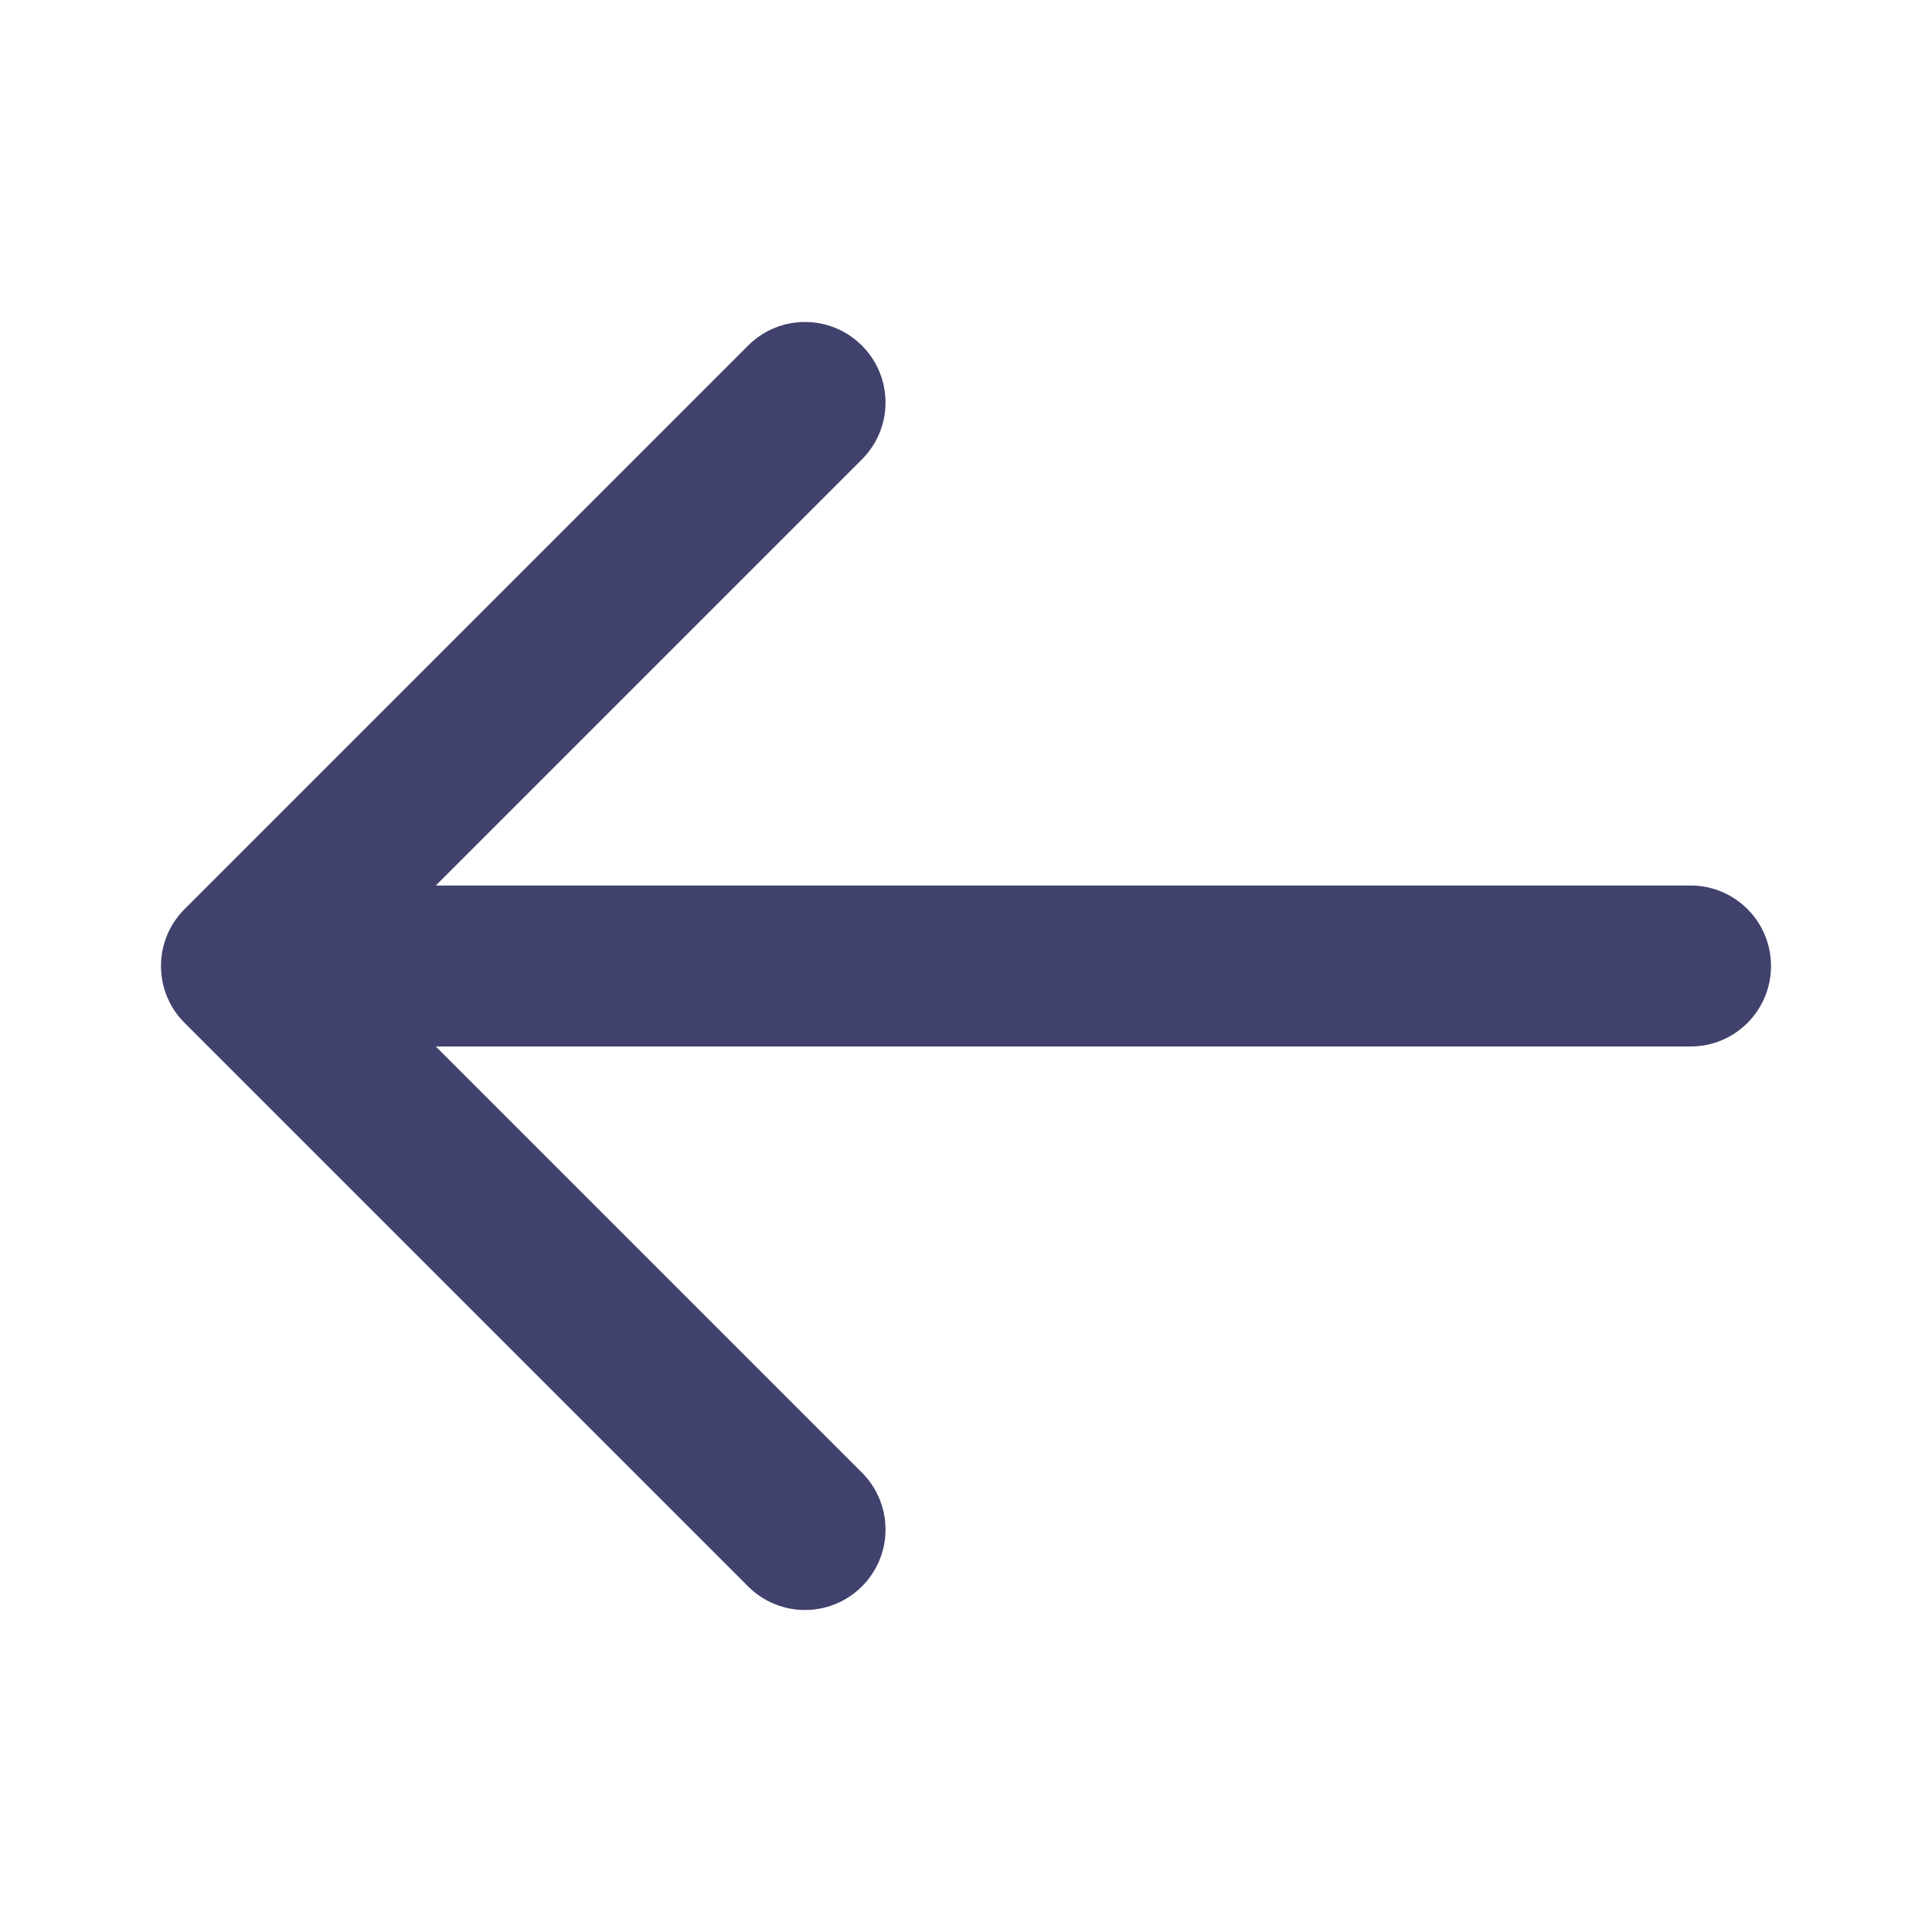 <svg fill="none" height="24" viewBox="0 0 24 24" width="24" xmlns="http://www.w3.org/2000/svg"><path d="m22 12c0 .553-.447 1-1 1h-15.586l5.293 5.293c.391.391.391 1.023 0 1.414-.195.195-.451.293-.707.293s-.512-.098-.707-.293l-7-7c-.391-.391-.391-1.023 0-1.414l7-7c.391-.391 1.023-.391 1.414 0s.391 1.023 0 1.414l-5.293 5.293h15.586c.553 0 1 .447 1 1z" fill="#41416e"/></svg>